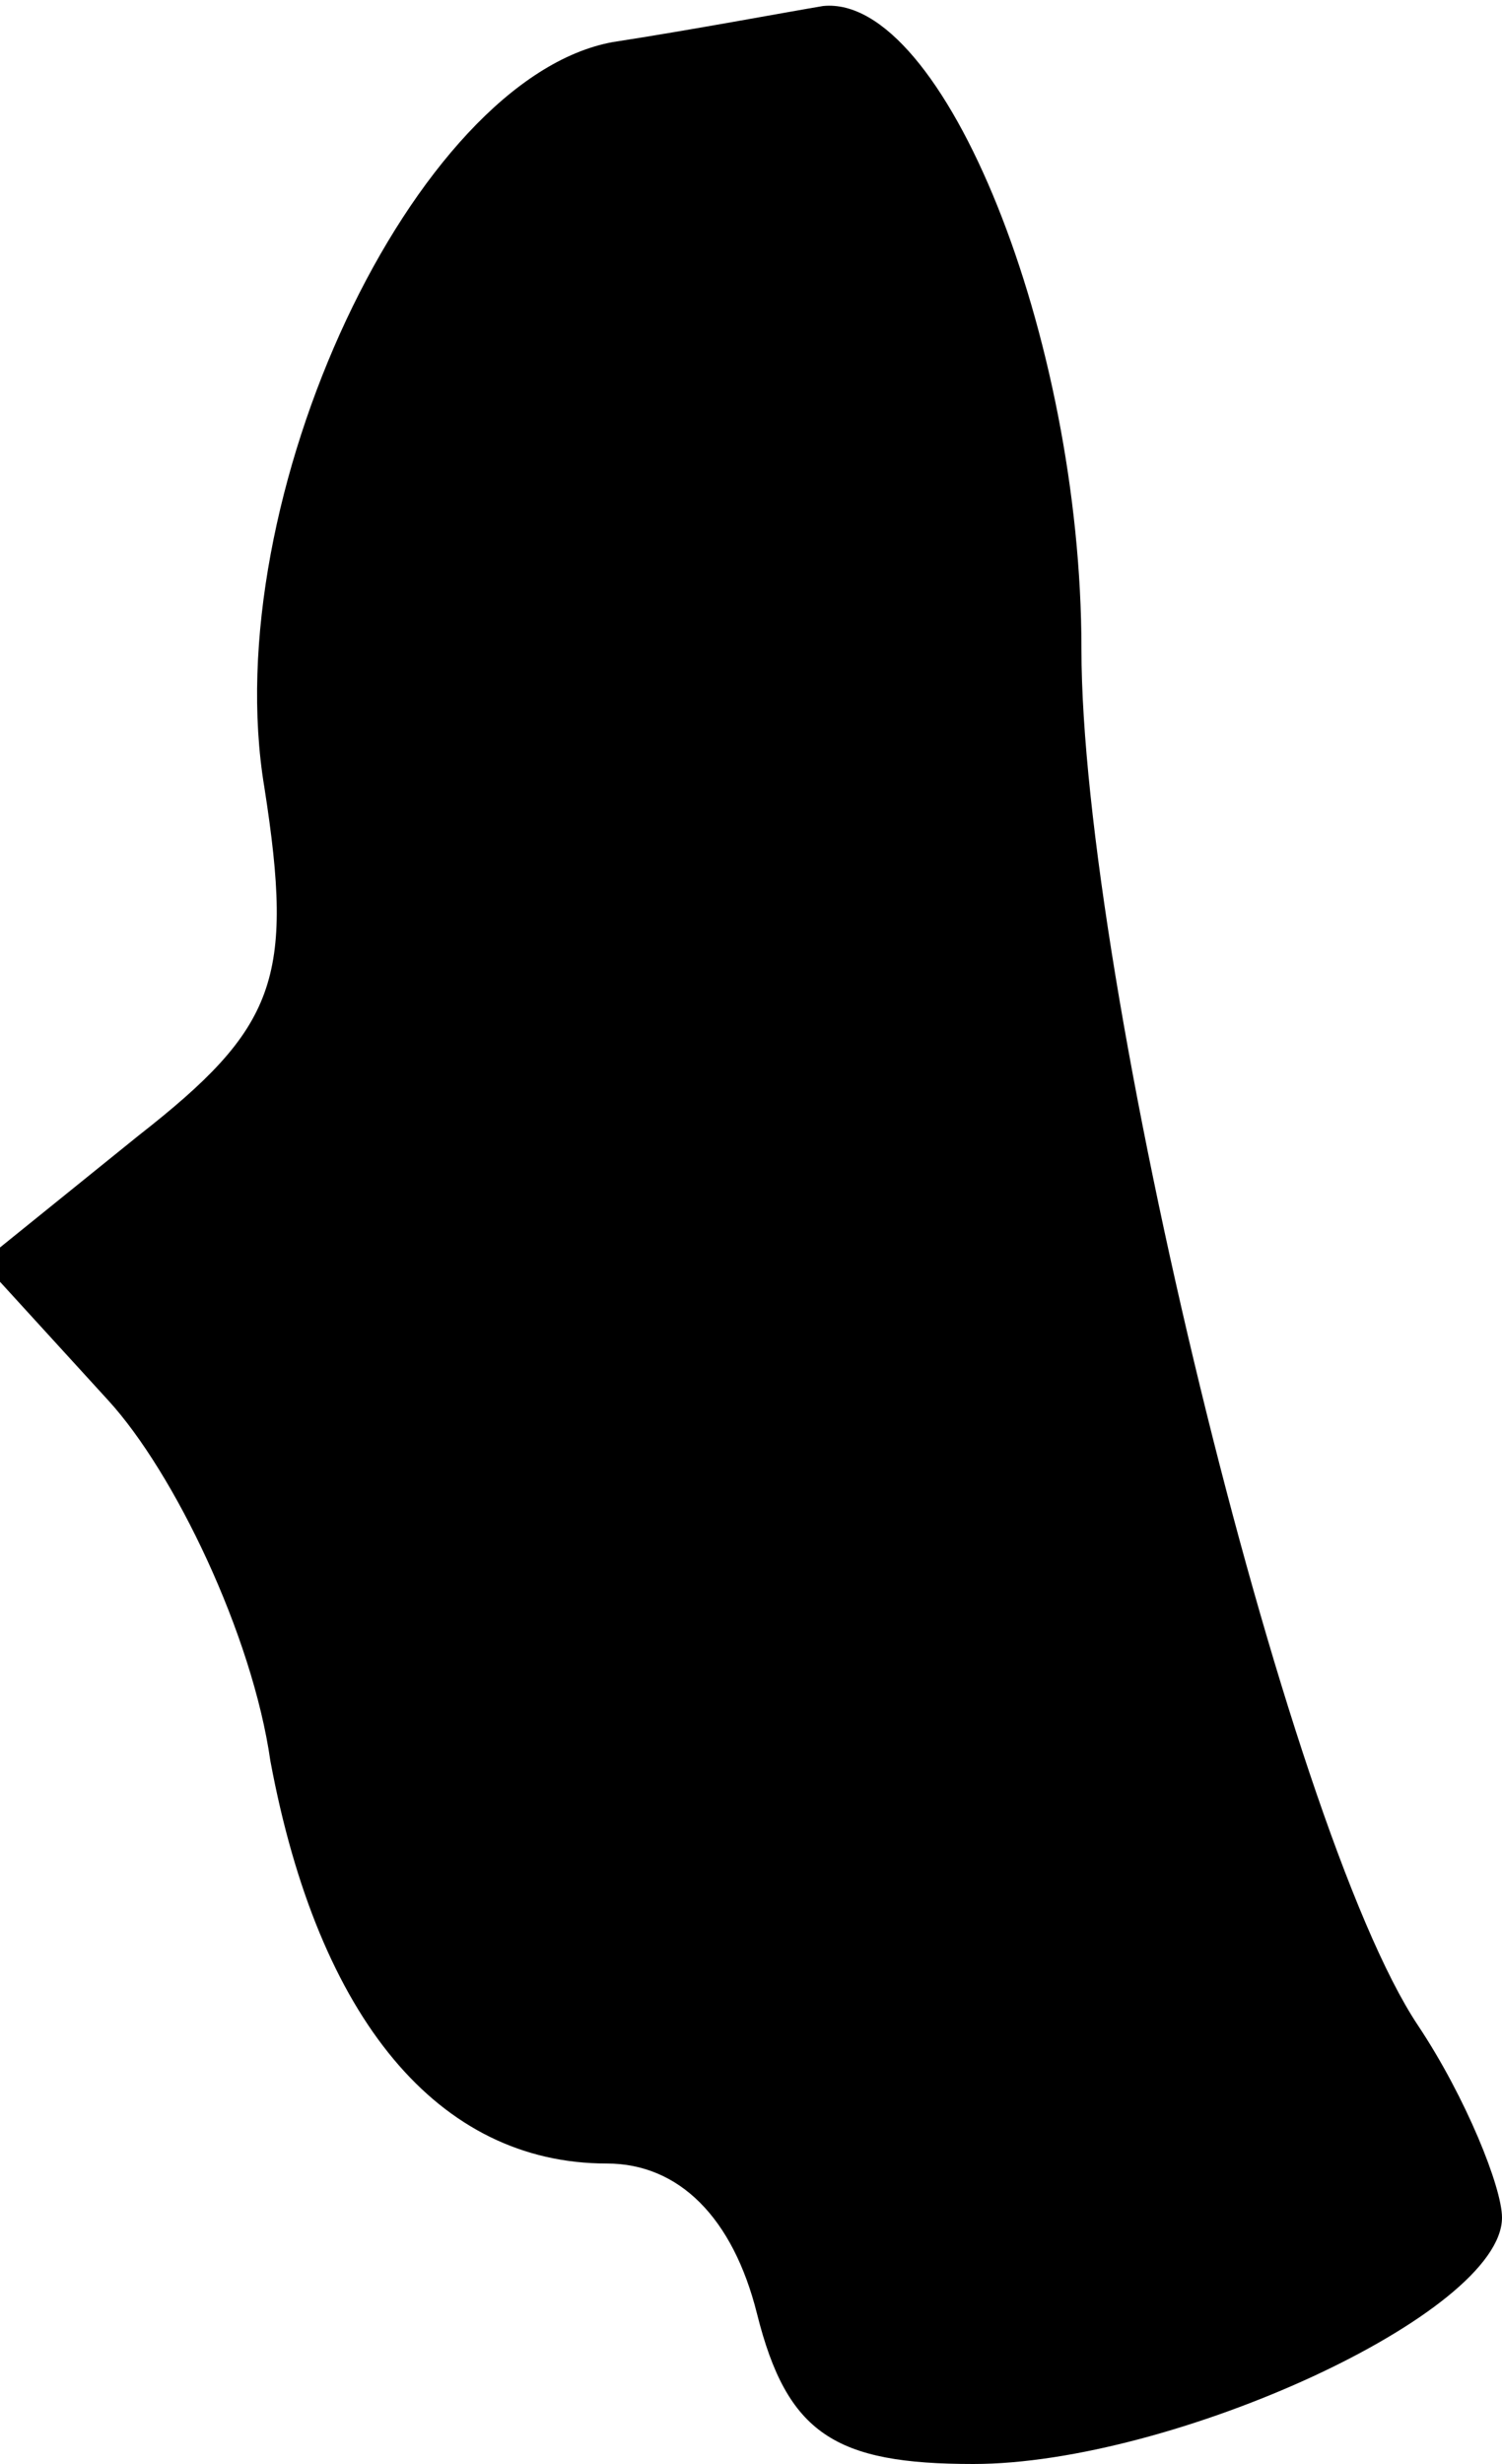 <?xml version="1.0" standalone="no"?>
<!DOCTYPE svg PUBLIC "-//W3C//DTD SVG 20010904//EN"
 "http://www.w3.org/TR/2001/REC-SVG-20010904/DTD/svg10.dtd">
<svg version="1.0" xmlns="http://www.w3.org/2000/svg"
 width="25pt" height="41pt" viewBox="0 0 25 41"
 preserveAspectRatio="xMidYMid meet">
<g transform="translate(0,41) scale(0.1,-0.1)"
fill="#000000" stroke="none">
<path fill="#000000" stroke="none" d="M102 403 c-33 -6 -66 -76 -58 -124 5
-32 2 -40 -21 -58 l-26 -21 21 -23 c11 -12 24 -39 27 -60 8 -43 28 -67 56 -67
12 0 21 -9 25 -25 5 -20 13 -25 36 -25 33 0 88 25 88 41 0 5 -6 20 -14 32 -22
33 -56 174 -56 229 0 52 -23 109 -43 107 -6 -1 -22 -4 -35 -6z"/>
</g>
</svg>
